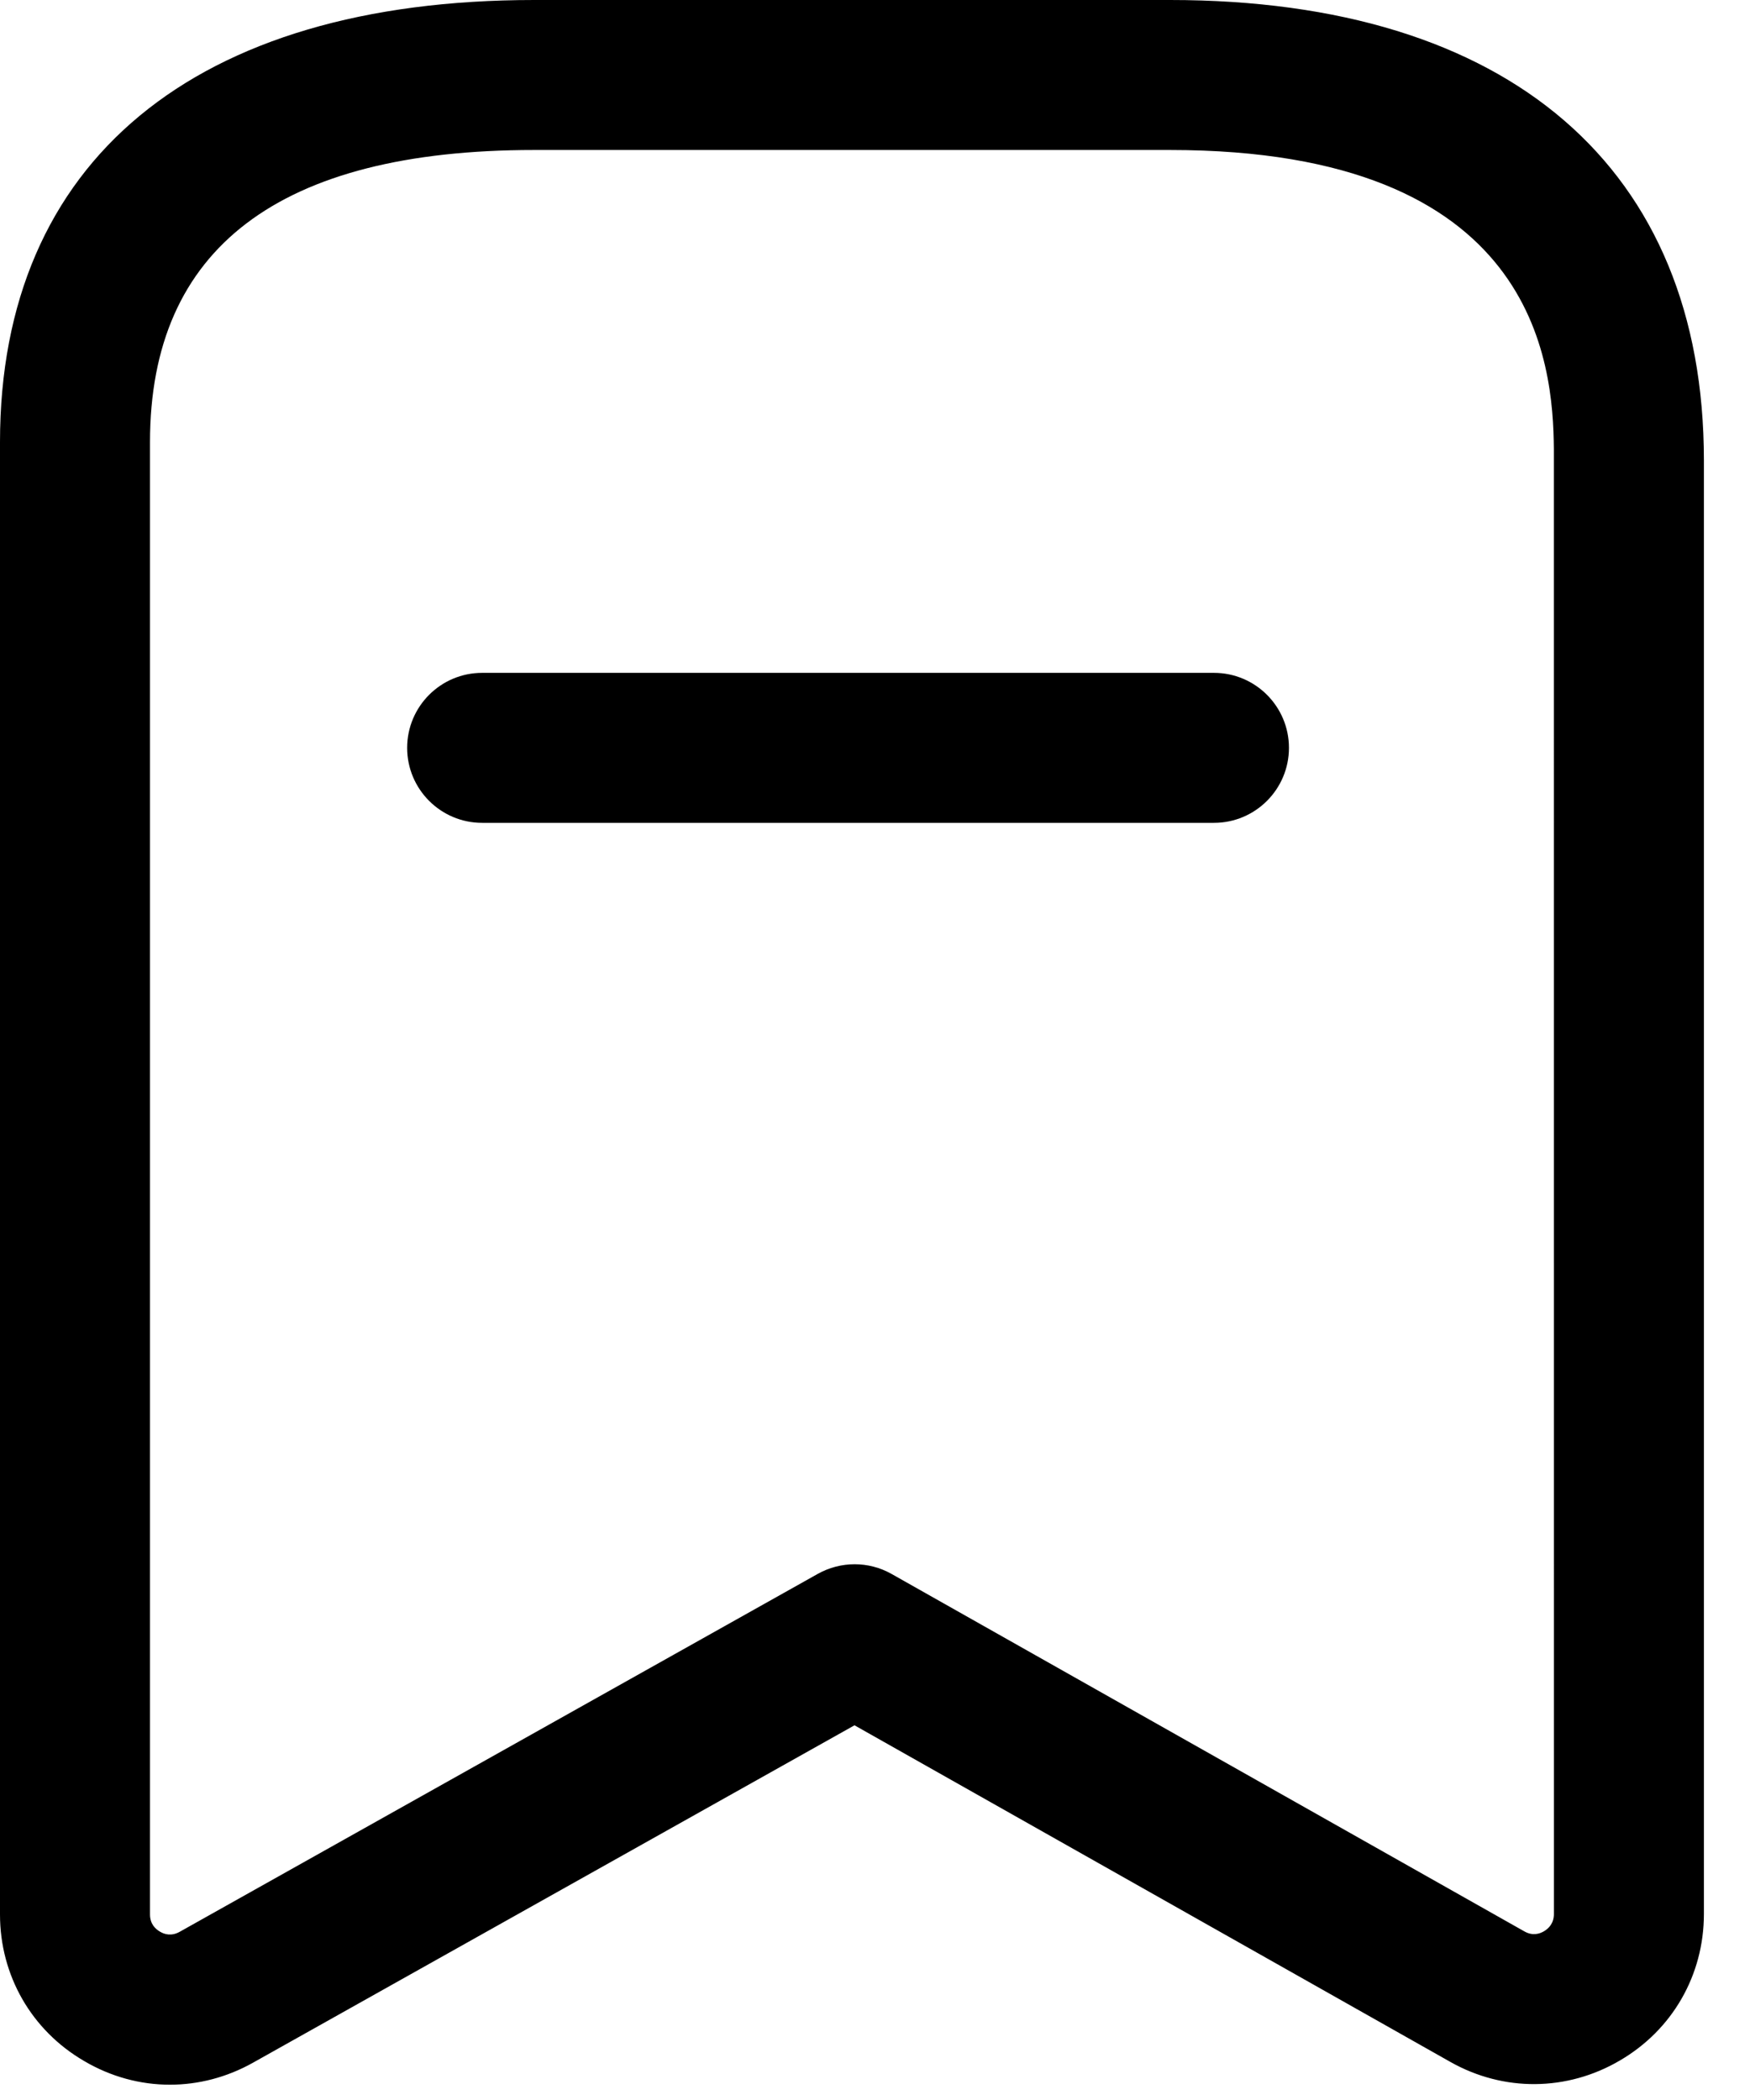 <svg width="35" height="42" viewBox="0 0 35 42" fill="none" xmlns="http://www.w3.org/2000/svg">
<path fill-rule="evenodd" clip-rule="evenodd" d="M23.402 0C30.186 0 34.078 3.358 34.078 9.208V38.28C34.078 39.5 33.45 40.598 32.394 41.212C31.342 41.828 30.074 41.84 29.01 41.24L17.09 34.506L5.06 41.254C4.54 41.546 3.97 41.694 3.398 41.694C2.808 41.694 2.218 41.536 1.682 41.22C0.628 40.606 -0 39.508 -0 38.29V8.842C-0 3.222 3.894 0 10.684 0H23.402ZM23.402 3H10.684C5.586 3 3 4.964 3 8.842V38.29C3 38.478 3.108 38.58 3.198 38.632C3.288 38.688 3.43 38.728 3.594 38.636L16.358 31.476C16.814 31.222 17.372 31.22 17.83 31.478L30.484 38.626C30.65 38.722 30.792 38.678 30.882 38.624C30.972 38.57 31.078 38.468 31.078 38.28L31.077 8.98C31.062 7.259 30.729 3 23.402 3ZM24.279 13.457C25.107 13.457 25.779 14.129 25.779 14.957C25.779 15.785 25.107 16.457 24.279 16.457H9.643C8.815 16.457 8.143 15.785 8.143 14.957C8.143 14.129 8.815 13.457 9.643 13.457H24.279Z" fill="black"/>
</svg>
